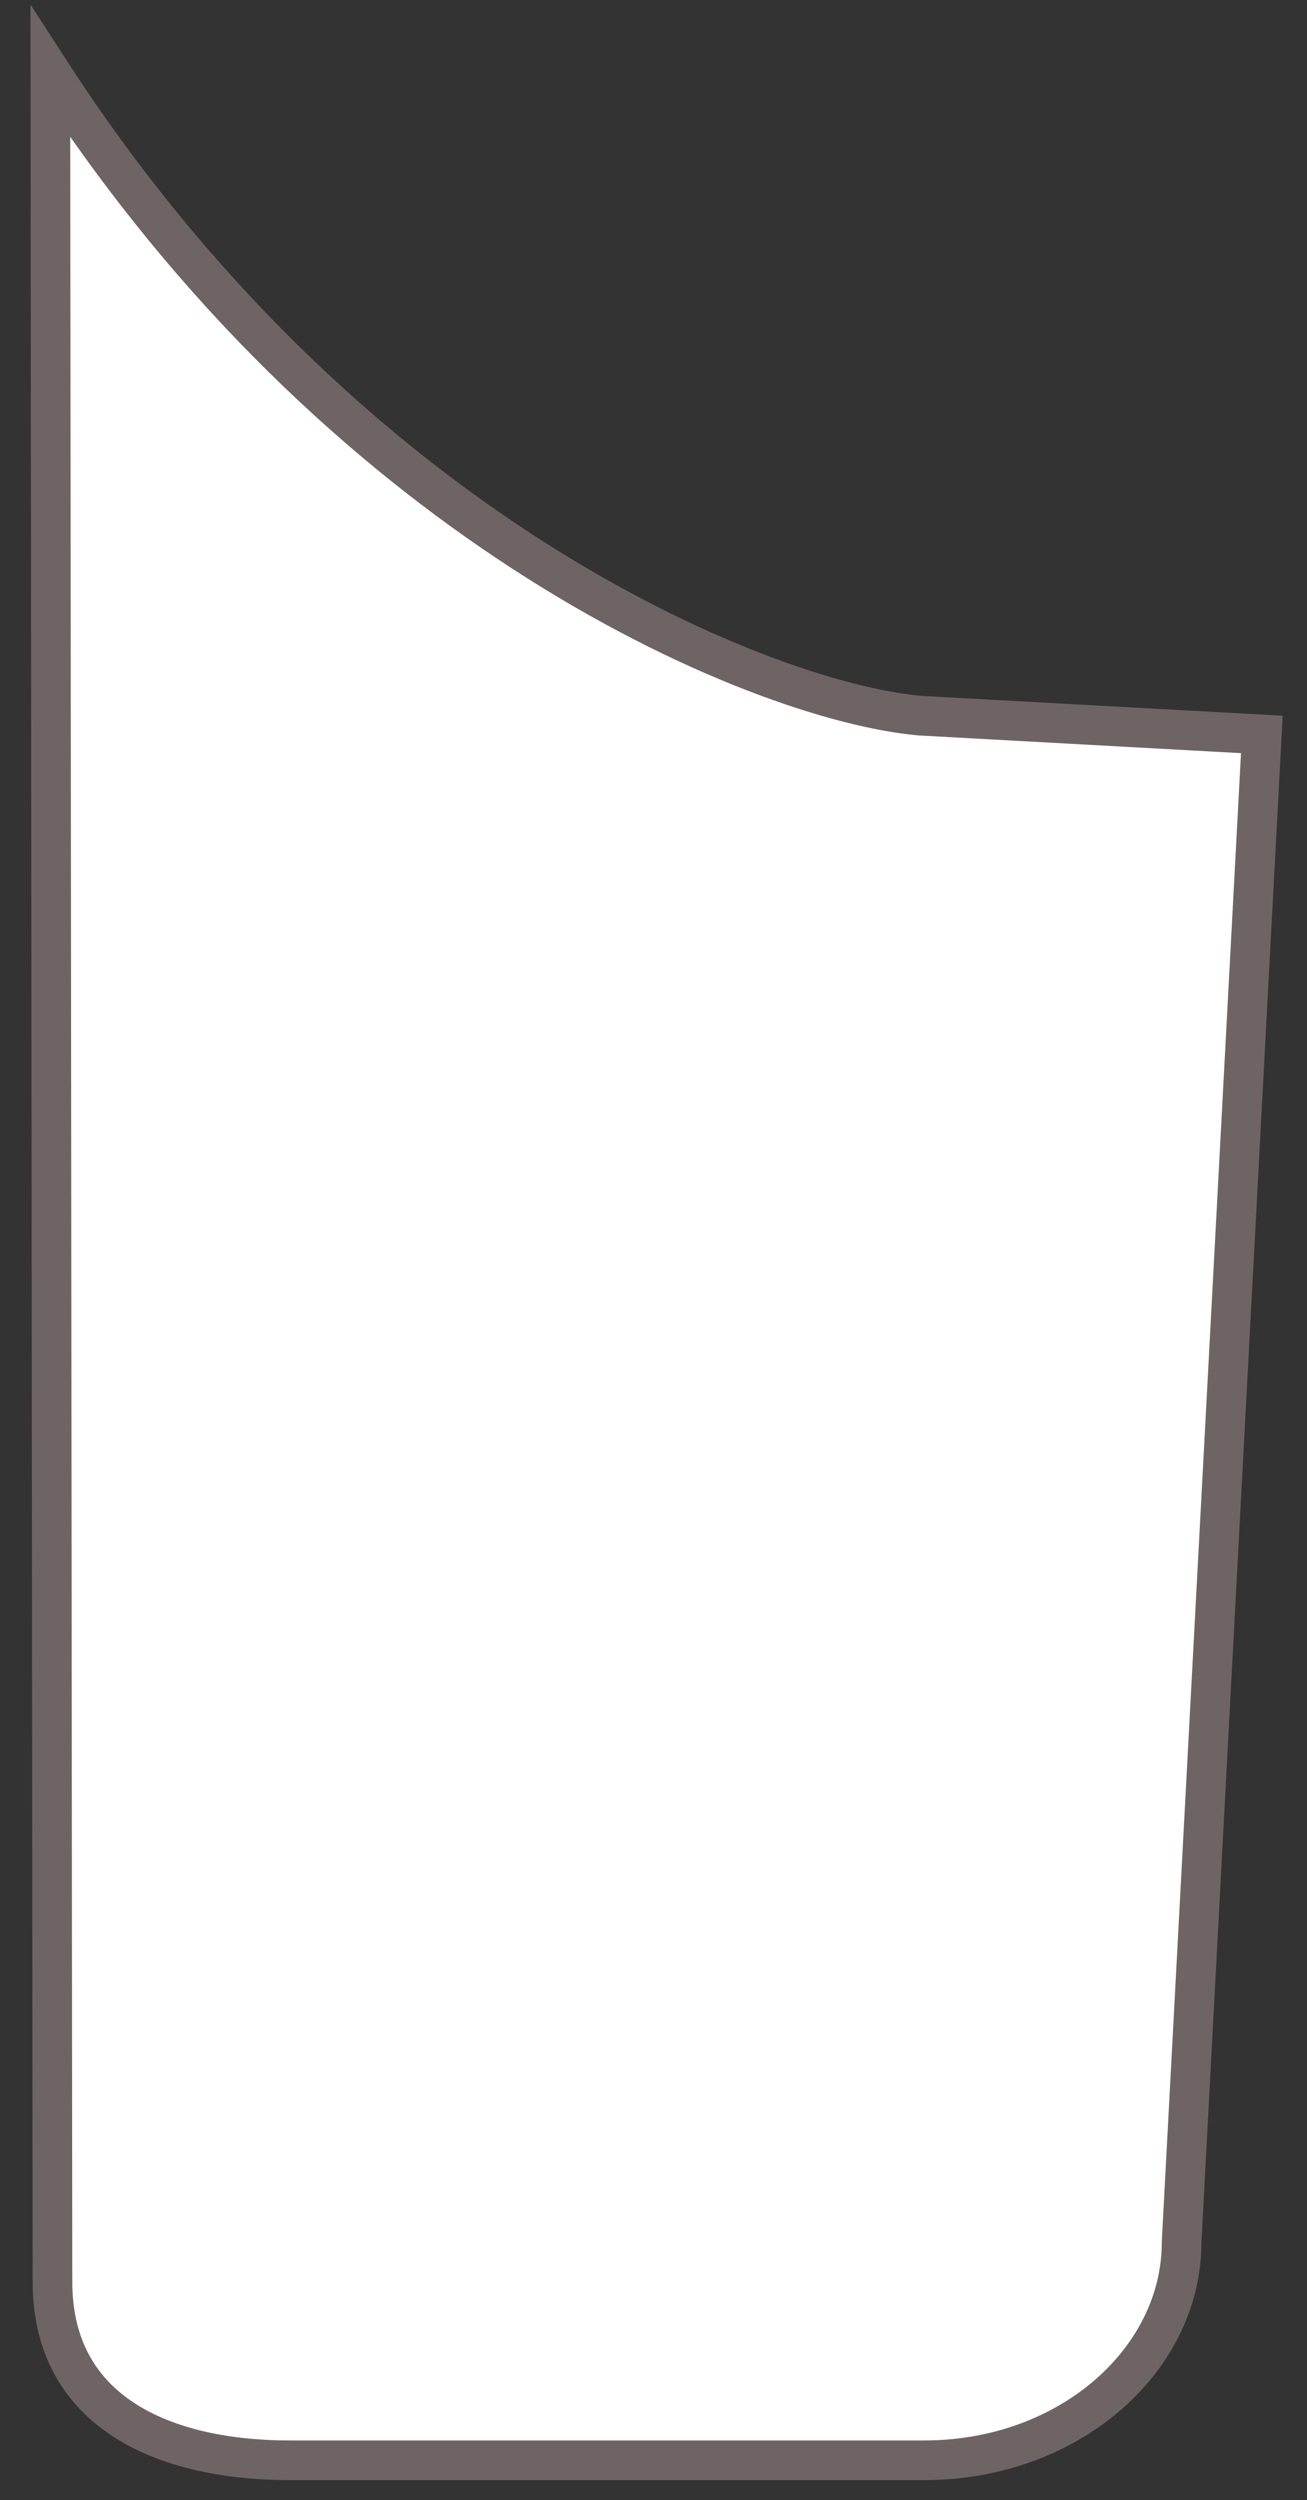 <svg width="34" height="65" viewBox="0 0 34 65" fill="none" xmlns="http://www.w3.org/2000/svg">
<rect x="0" y="0" width="34" height="65" fill="#333333" stroke="none"/>
<path d="M1.365 59.323V59.323L1.31 1.866C5.081 7.689 9.527 11.694 13.564 14.324C17.936 17.172 21.857 18.425 23.941 18.606L23.949 18.607L23.957 18.607L32.825 19.094L30.739 58.265L30.738 58.279V58.292C30.738 61.352 27.819 63.962 24.042 63.962H7.55C5.622 63.962 4.068 63.54 3.01 62.765C1.973 62.006 1.365 60.876 1.365 59.323Z" fill="white" stroke="#6F6464" stroke-width="1.031"/>
</svg>
